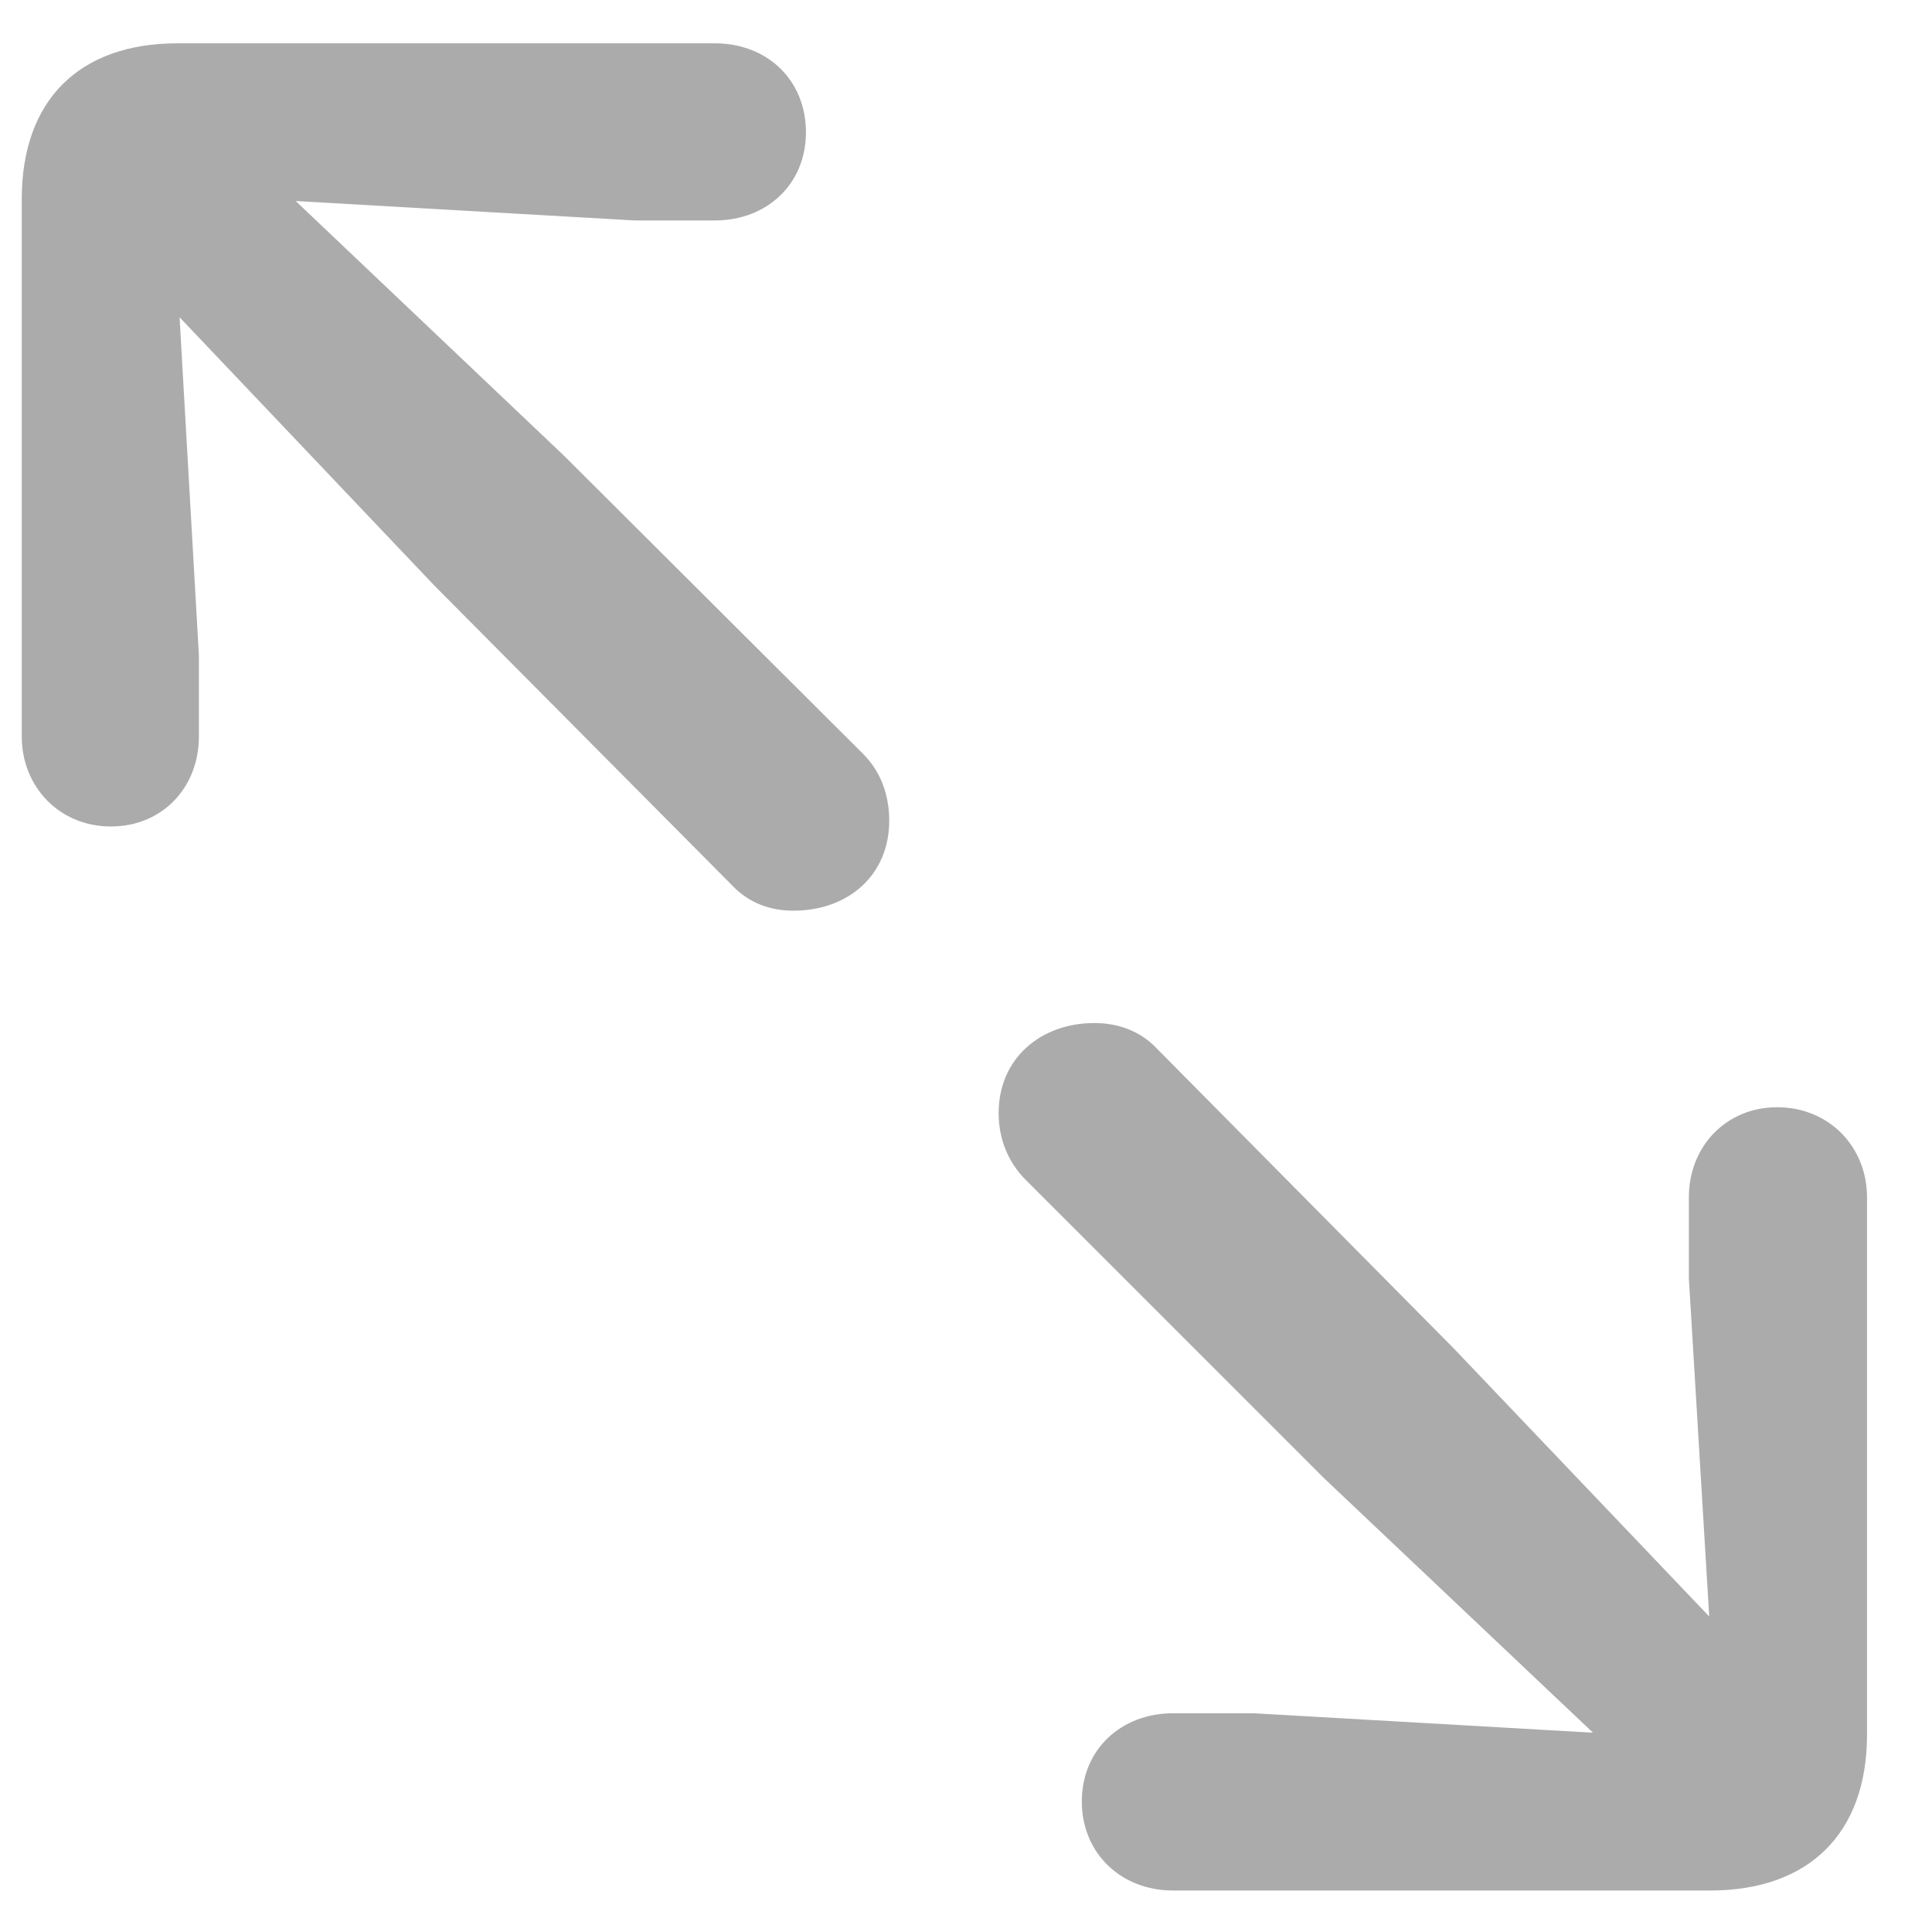 <svg width="19" height="19" viewBox="0 0 19 19" fill="none" xmlns="http://www.w3.org/2000/svg">
<path d="M1.09 8.128C1.594 8.128 1.956 7.747 1.956 7.243V6.443L1.766 3.12L4.27 5.757L7.202 8.709C7.364 8.88 7.574 8.956 7.802 8.956C8.345 8.956 8.745 8.604 8.745 8.071C8.745 7.814 8.659 7.585 8.488 7.414L5.546 4.481L2.908 1.977L6.241 2.168H7.031C7.536 2.168 7.926 1.816 7.926 1.301C7.926 0.787 7.545 0.426 7.031 0.426H1.747C0.776 0.426 0.214 0.987 0.214 1.958V7.243C0.214 7.738 0.585 8.128 1.09 8.128ZM11.534 18.592H16.819C17.79 18.592 18.361 18.03 18.361 17.059V11.775C18.361 11.28 17.99 10.889 17.476 10.889C16.98 10.889 16.609 11.27 16.609 11.775V12.574L16.809 15.897L14.296 13.26L11.373 10.308C11.211 10.137 10.992 10.061 10.763 10.061C10.23 10.061 9.821 10.413 9.821 10.946C9.821 11.203 9.916 11.432 10.087 11.603L13.02 14.536L15.666 17.04L12.334 16.849H11.534C11.03 16.849 10.639 17.202 10.639 17.716C10.639 18.23 11.03 18.592 11.534 18.592Z" fill="#ABABAB"/>
</svg>
